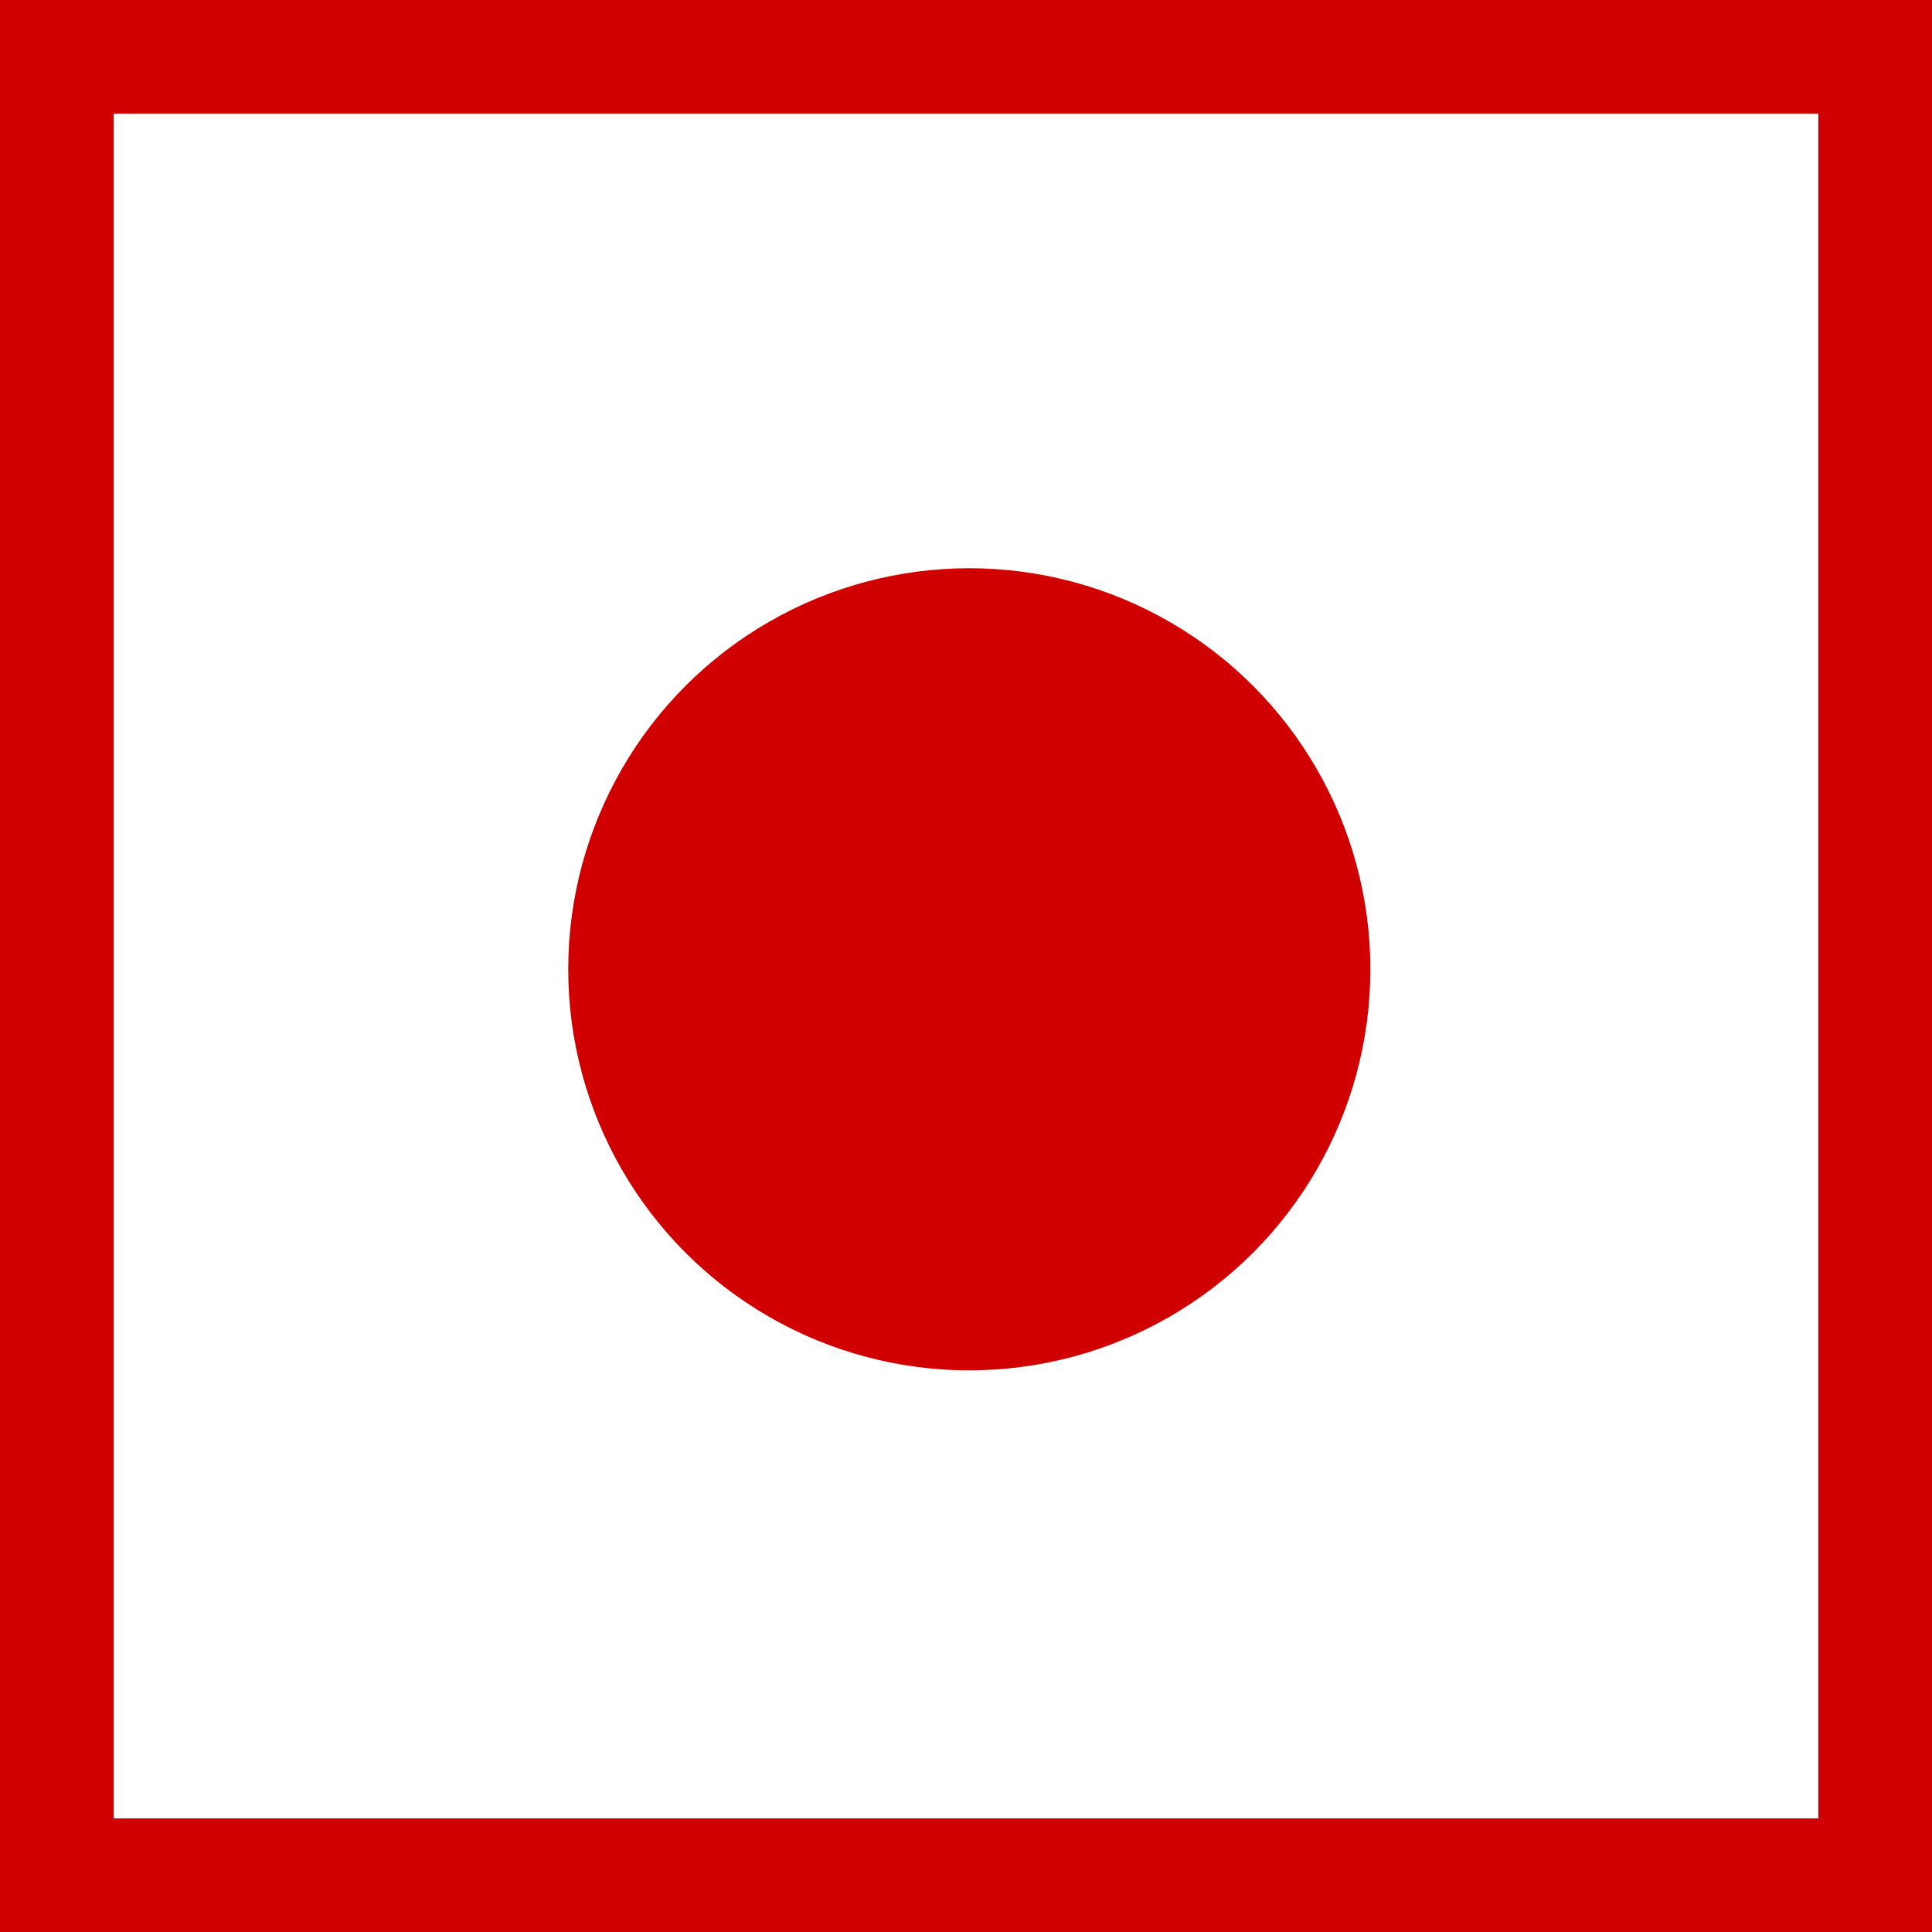 <svg width="17" height="17" viewBox="0 0 17 17" fill="none" xmlns="http://www.w3.org/2000/svg">
<rect x="0.5" y="0.5" width="16" height="16" stroke="#D10000"/>
<circle cx="8.529" cy="8.529" r="3.529" fill="#D10000"/>
</svg>
